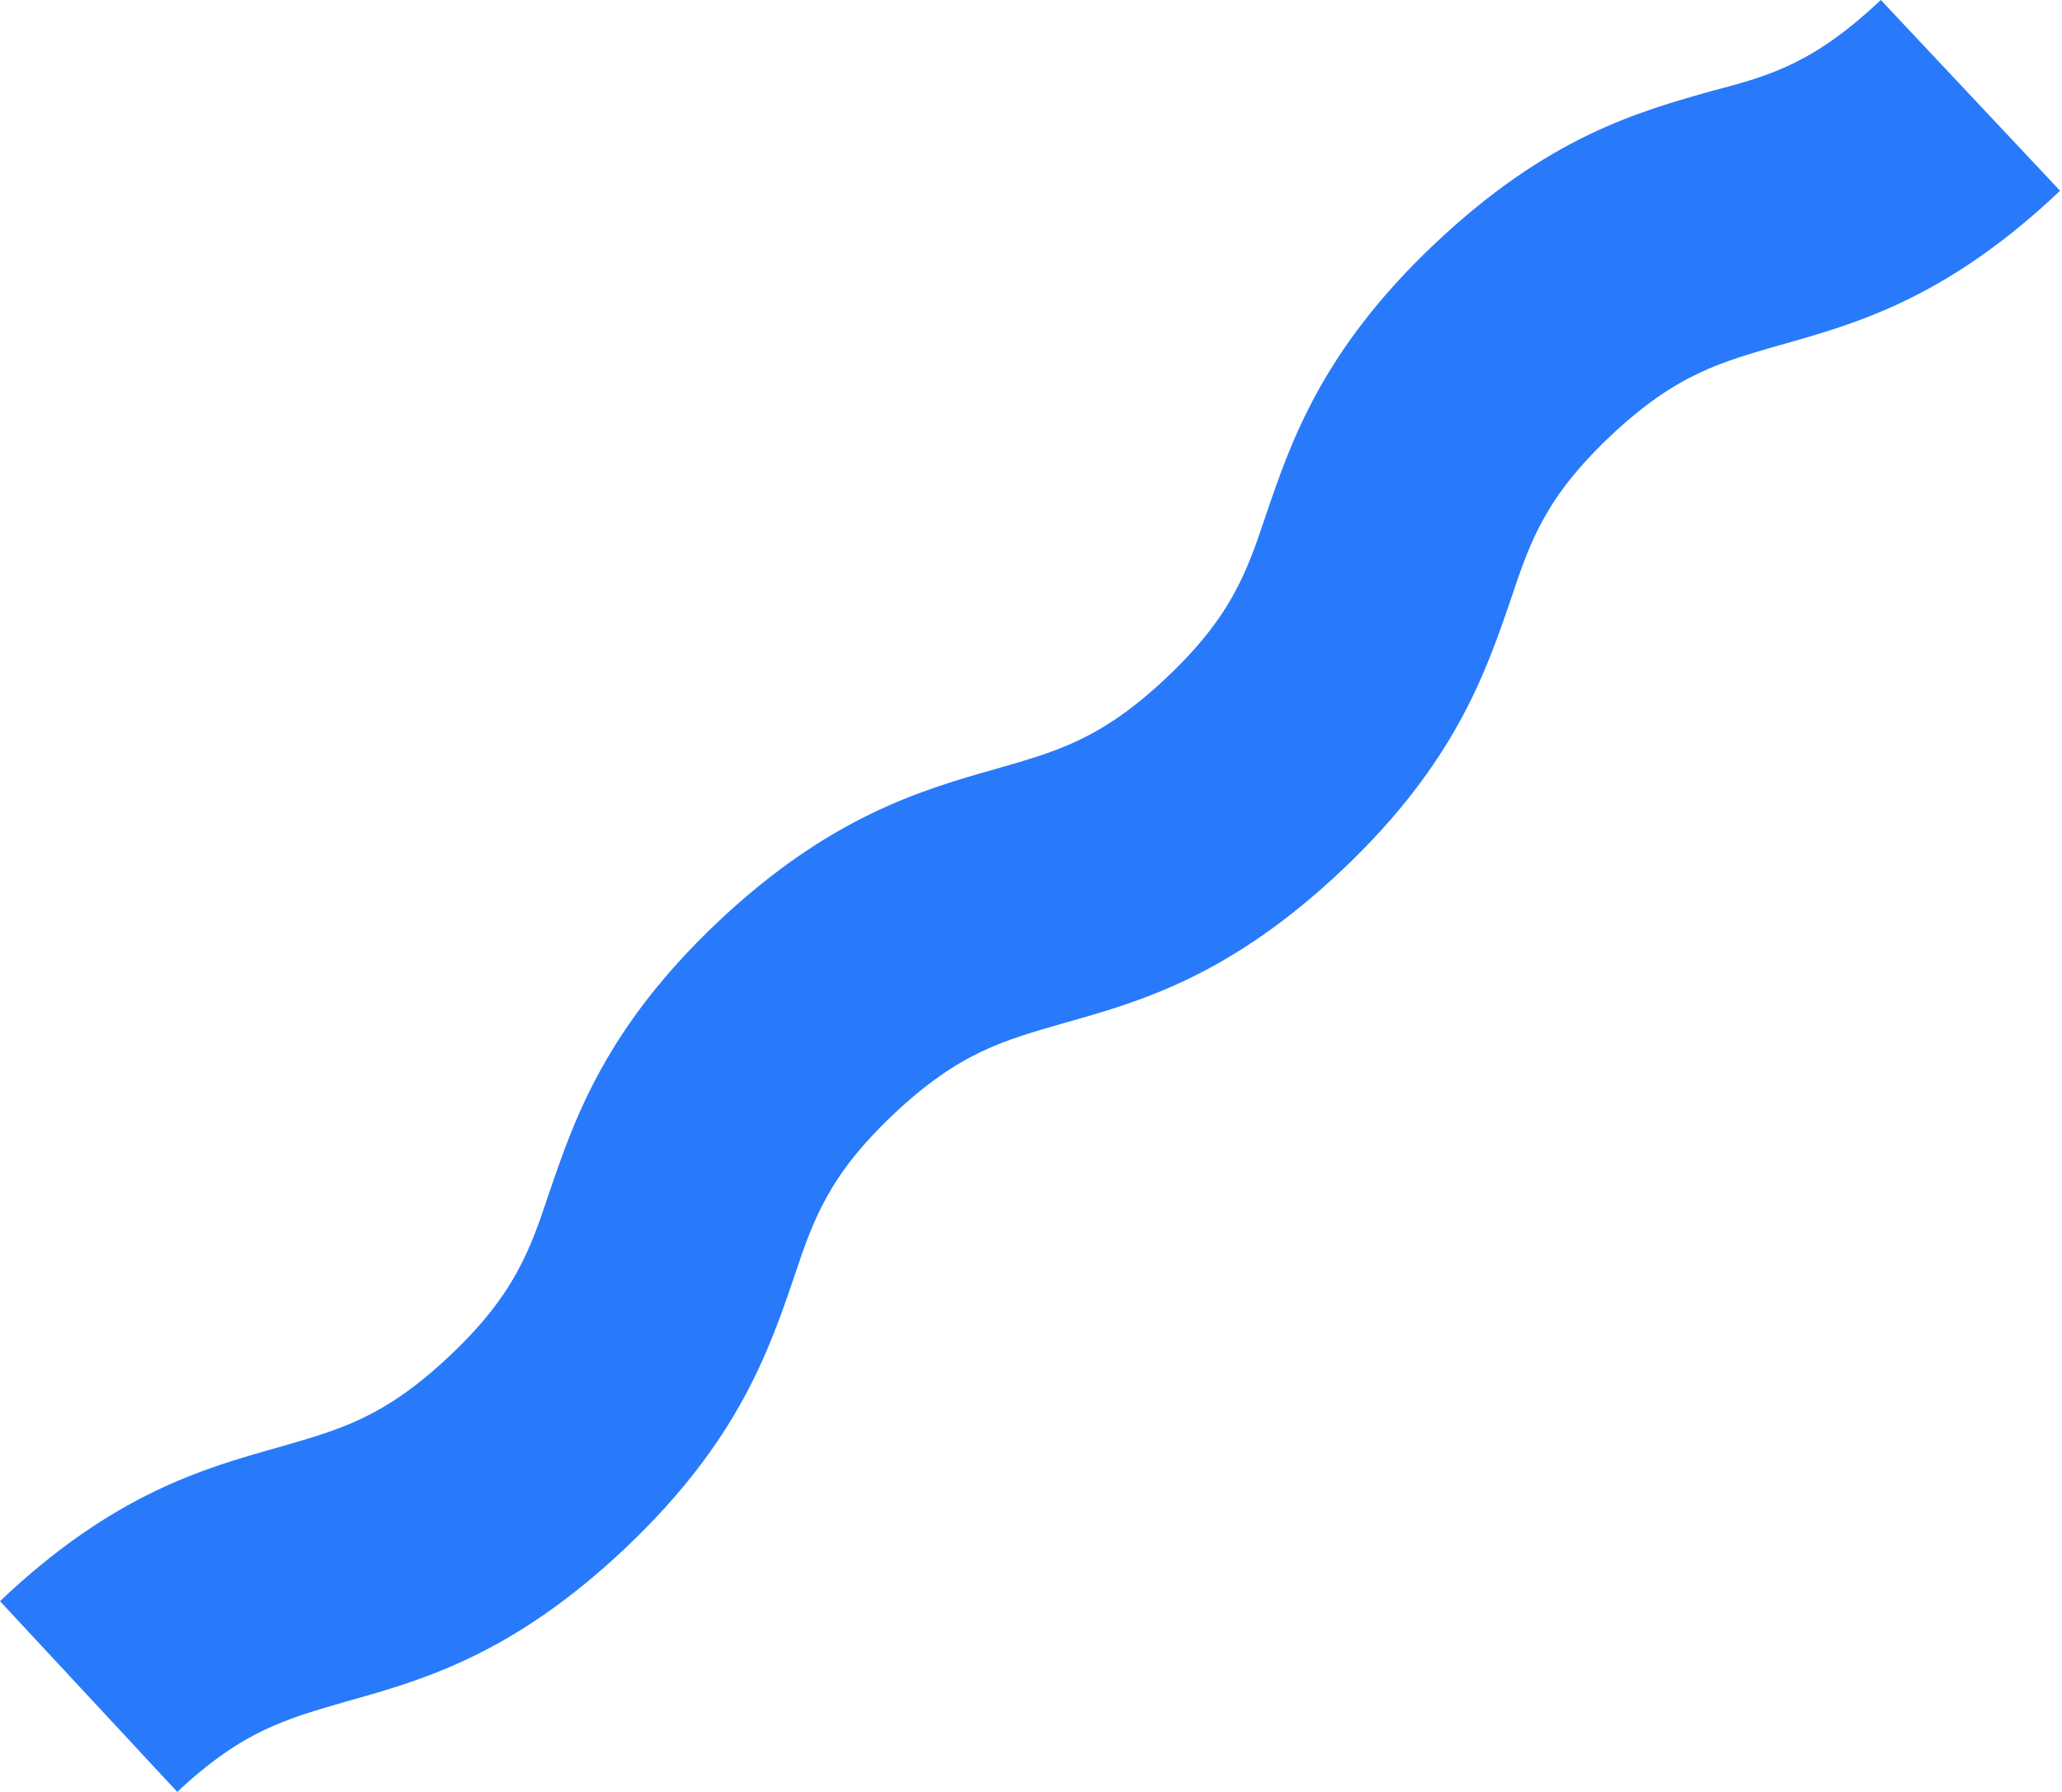 <svg xmlns:xlink="http://www.w3.org/1999/xlink" x="0px" y="0px" viewBox="0 0 107 93" enable-background="new 0 0 107 93" xml:space="preserve">
  <path fill="#287AFB" d="M0,83.1c5.9-5.6,10.6-6.9,14.5-8c3.1-0.9,5.4-1.5,8.8-4.7c3.4-3.2,4.2-5.5,5.2-8.5c1.3-3.8,2.9-8.5,8.7-14s10.6-6.9,14.5-8c3.1-0.9,5.4-1.5,8.8-4.7c3.4-3.2,4.2-5.5,5.2-8.5c1.3-3.8,2.9-8.5,8.7-14c5.9-5.6,10.6-6.9,14.5-8C92,3.9,94.2,3.2,97.6,0l9.3,9.9c-5.9,5.6-10.6,6.9-14.5,8c-3.1,0.9-5.4,1.5-8.8,4.7c-3.4,3.2-4.2,5.5-5.2,8.5c-1.3,3.8-2.9,8.5-8.7,14c-5.9,5.6-10.6,6.9-14.5,8c-3.1,0.9-5.4,1.5-8.8,4.7c-3.4,3.2-4.2,5.5-5.2,8.5c-1.3,3.8-2.9,8.5-8.7,14c-5.9,5.6-10.6,6.9-14.5,8c-3.1,0.9-5.4,1.5-8.8,4.7L0,83.1z"/>
</svg>
